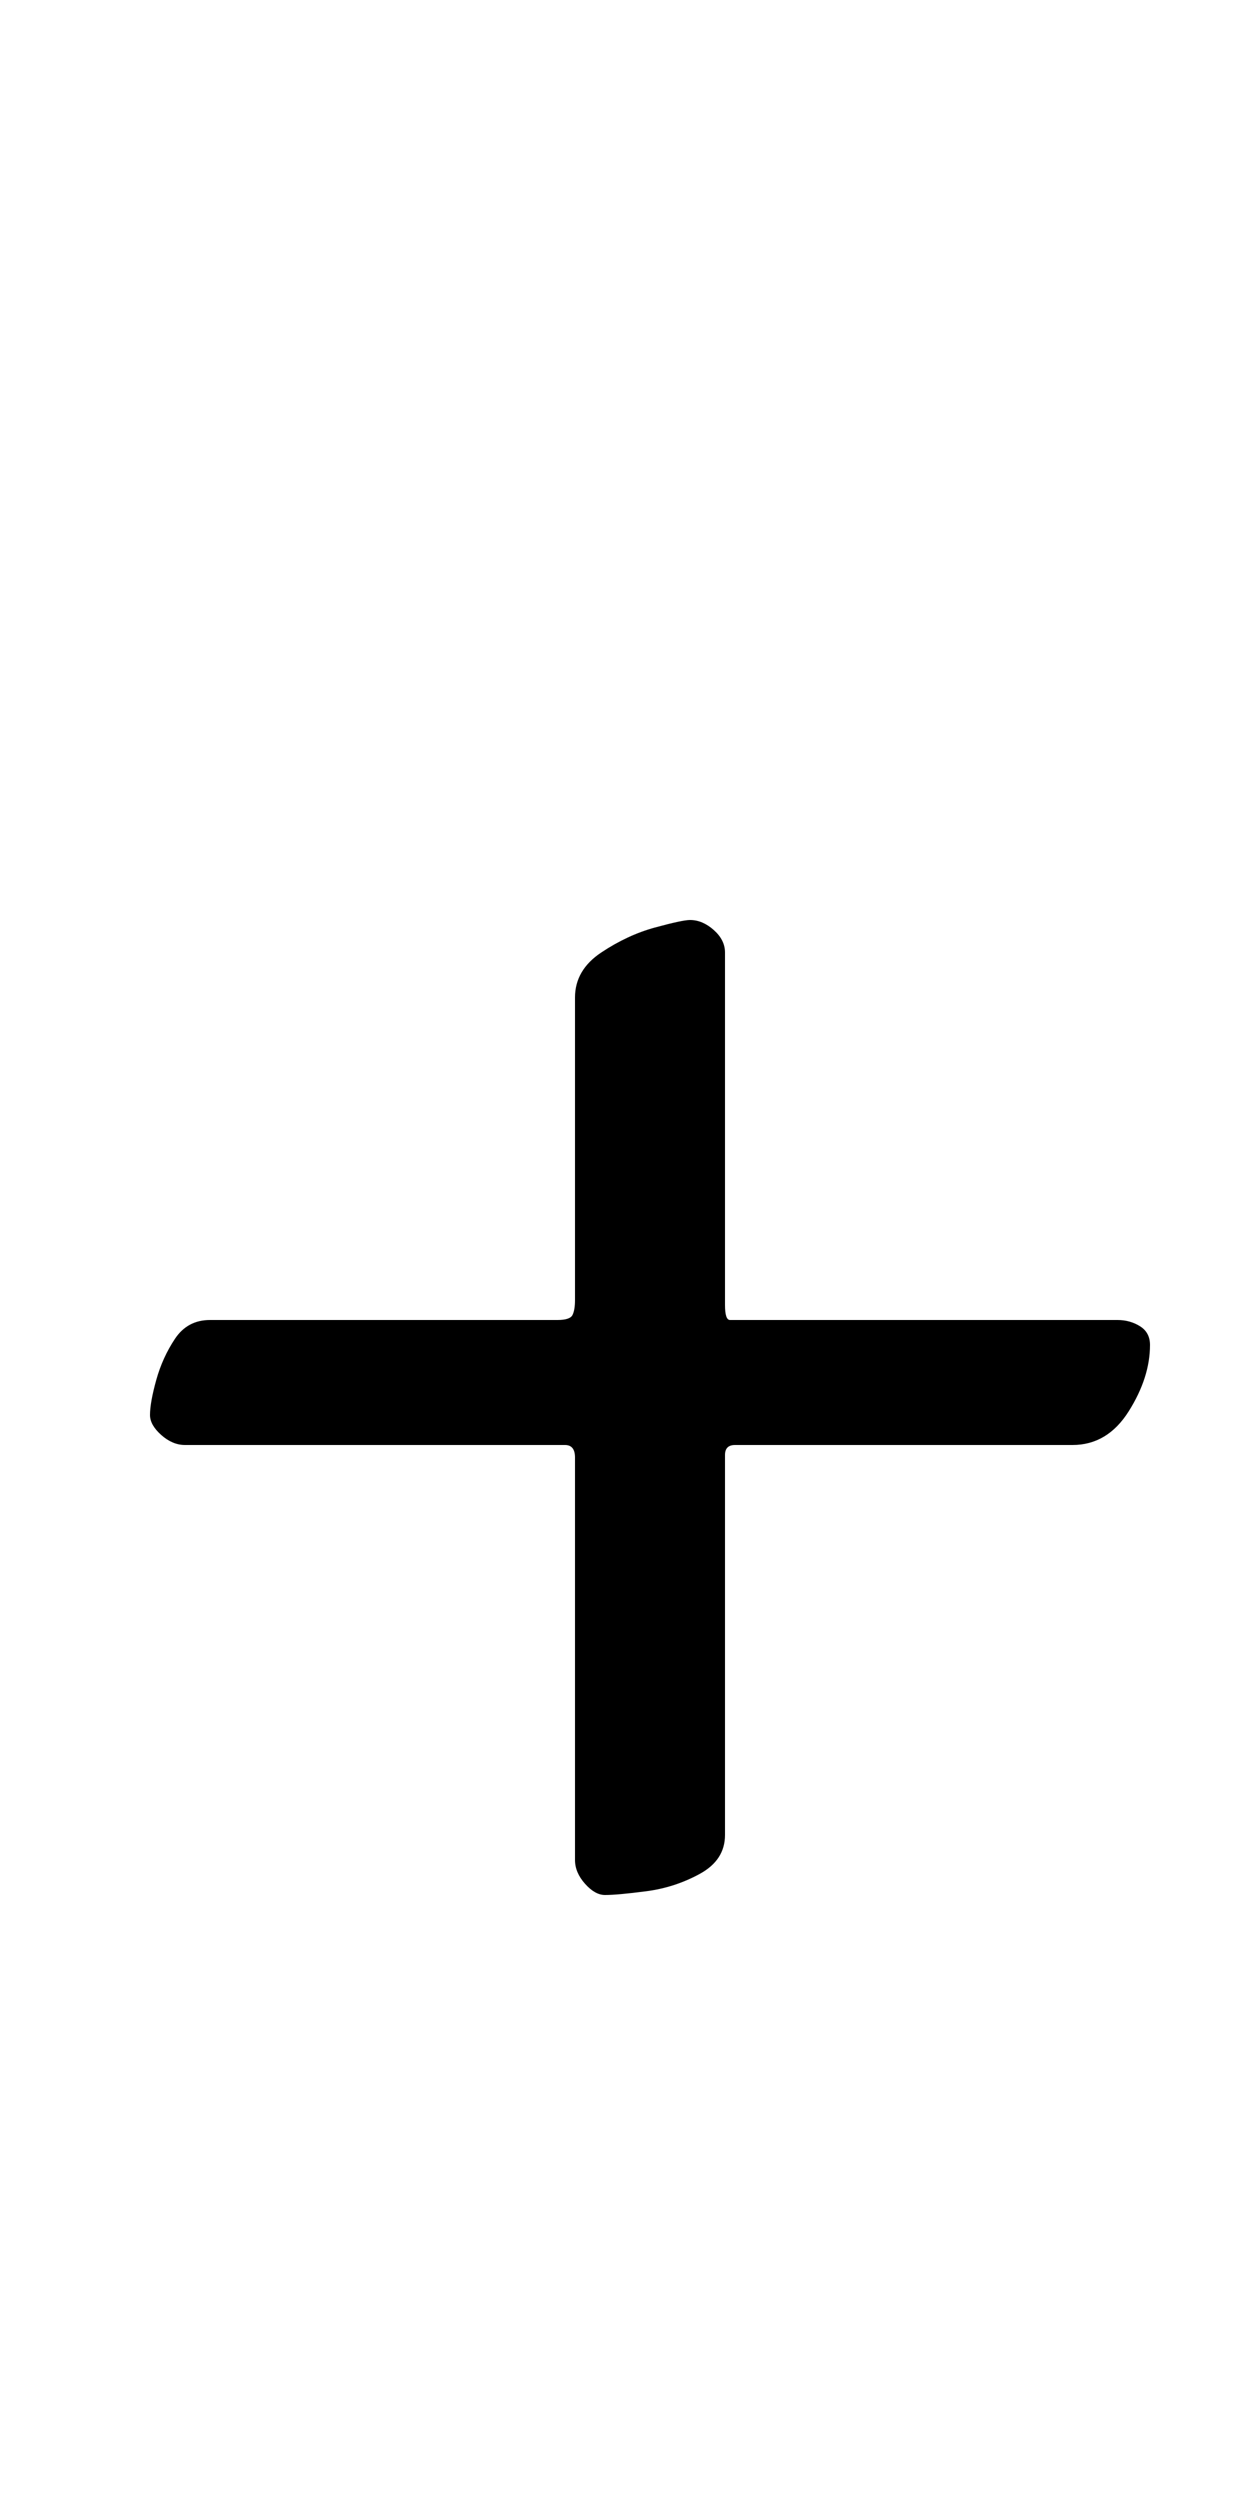 <?xml version="1.0" standalone="no"?>
<!DOCTYPE svg PUBLIC "-//W3C//DTD SVG 1.1//EN" "http://www.w3.org/Graphics/SVG/1.1/DTD/svg11.dtd" >
<svg xmlns="http://www.w3.org/2000/svg" xmlns:xlink="http://www.w3.org/1999/xlink" version="1.1" viewBox="-10 0 500 1000">
  <g transform="matrix(1 0 0 -1 0 800)">
   <path fill="currentColor"
d="M232 42q-4 0 -8 4.5t-4 9.5v161q0 5 -4 5h-152q-5 0 -9.5 4t-4.5 8q0 5 2.5 14t7.5 16.5t14 7.5h139q5 0 6 2t1 6v121q0 11 10.5 18t21.5 10t14 3q5 0 9.5 -4t4.5 -9v-141q0 -6 2 -6h155q5 0 9 -2.5t4 -7.5q0 -13 -8.5 -26.5t-22.5 -13.5h-135q-4 0 -4 -4v-152
q0 -10 -10 -15.5t-21.5 -7t-16.5 -1.5z" />
  </g>

</svg>

